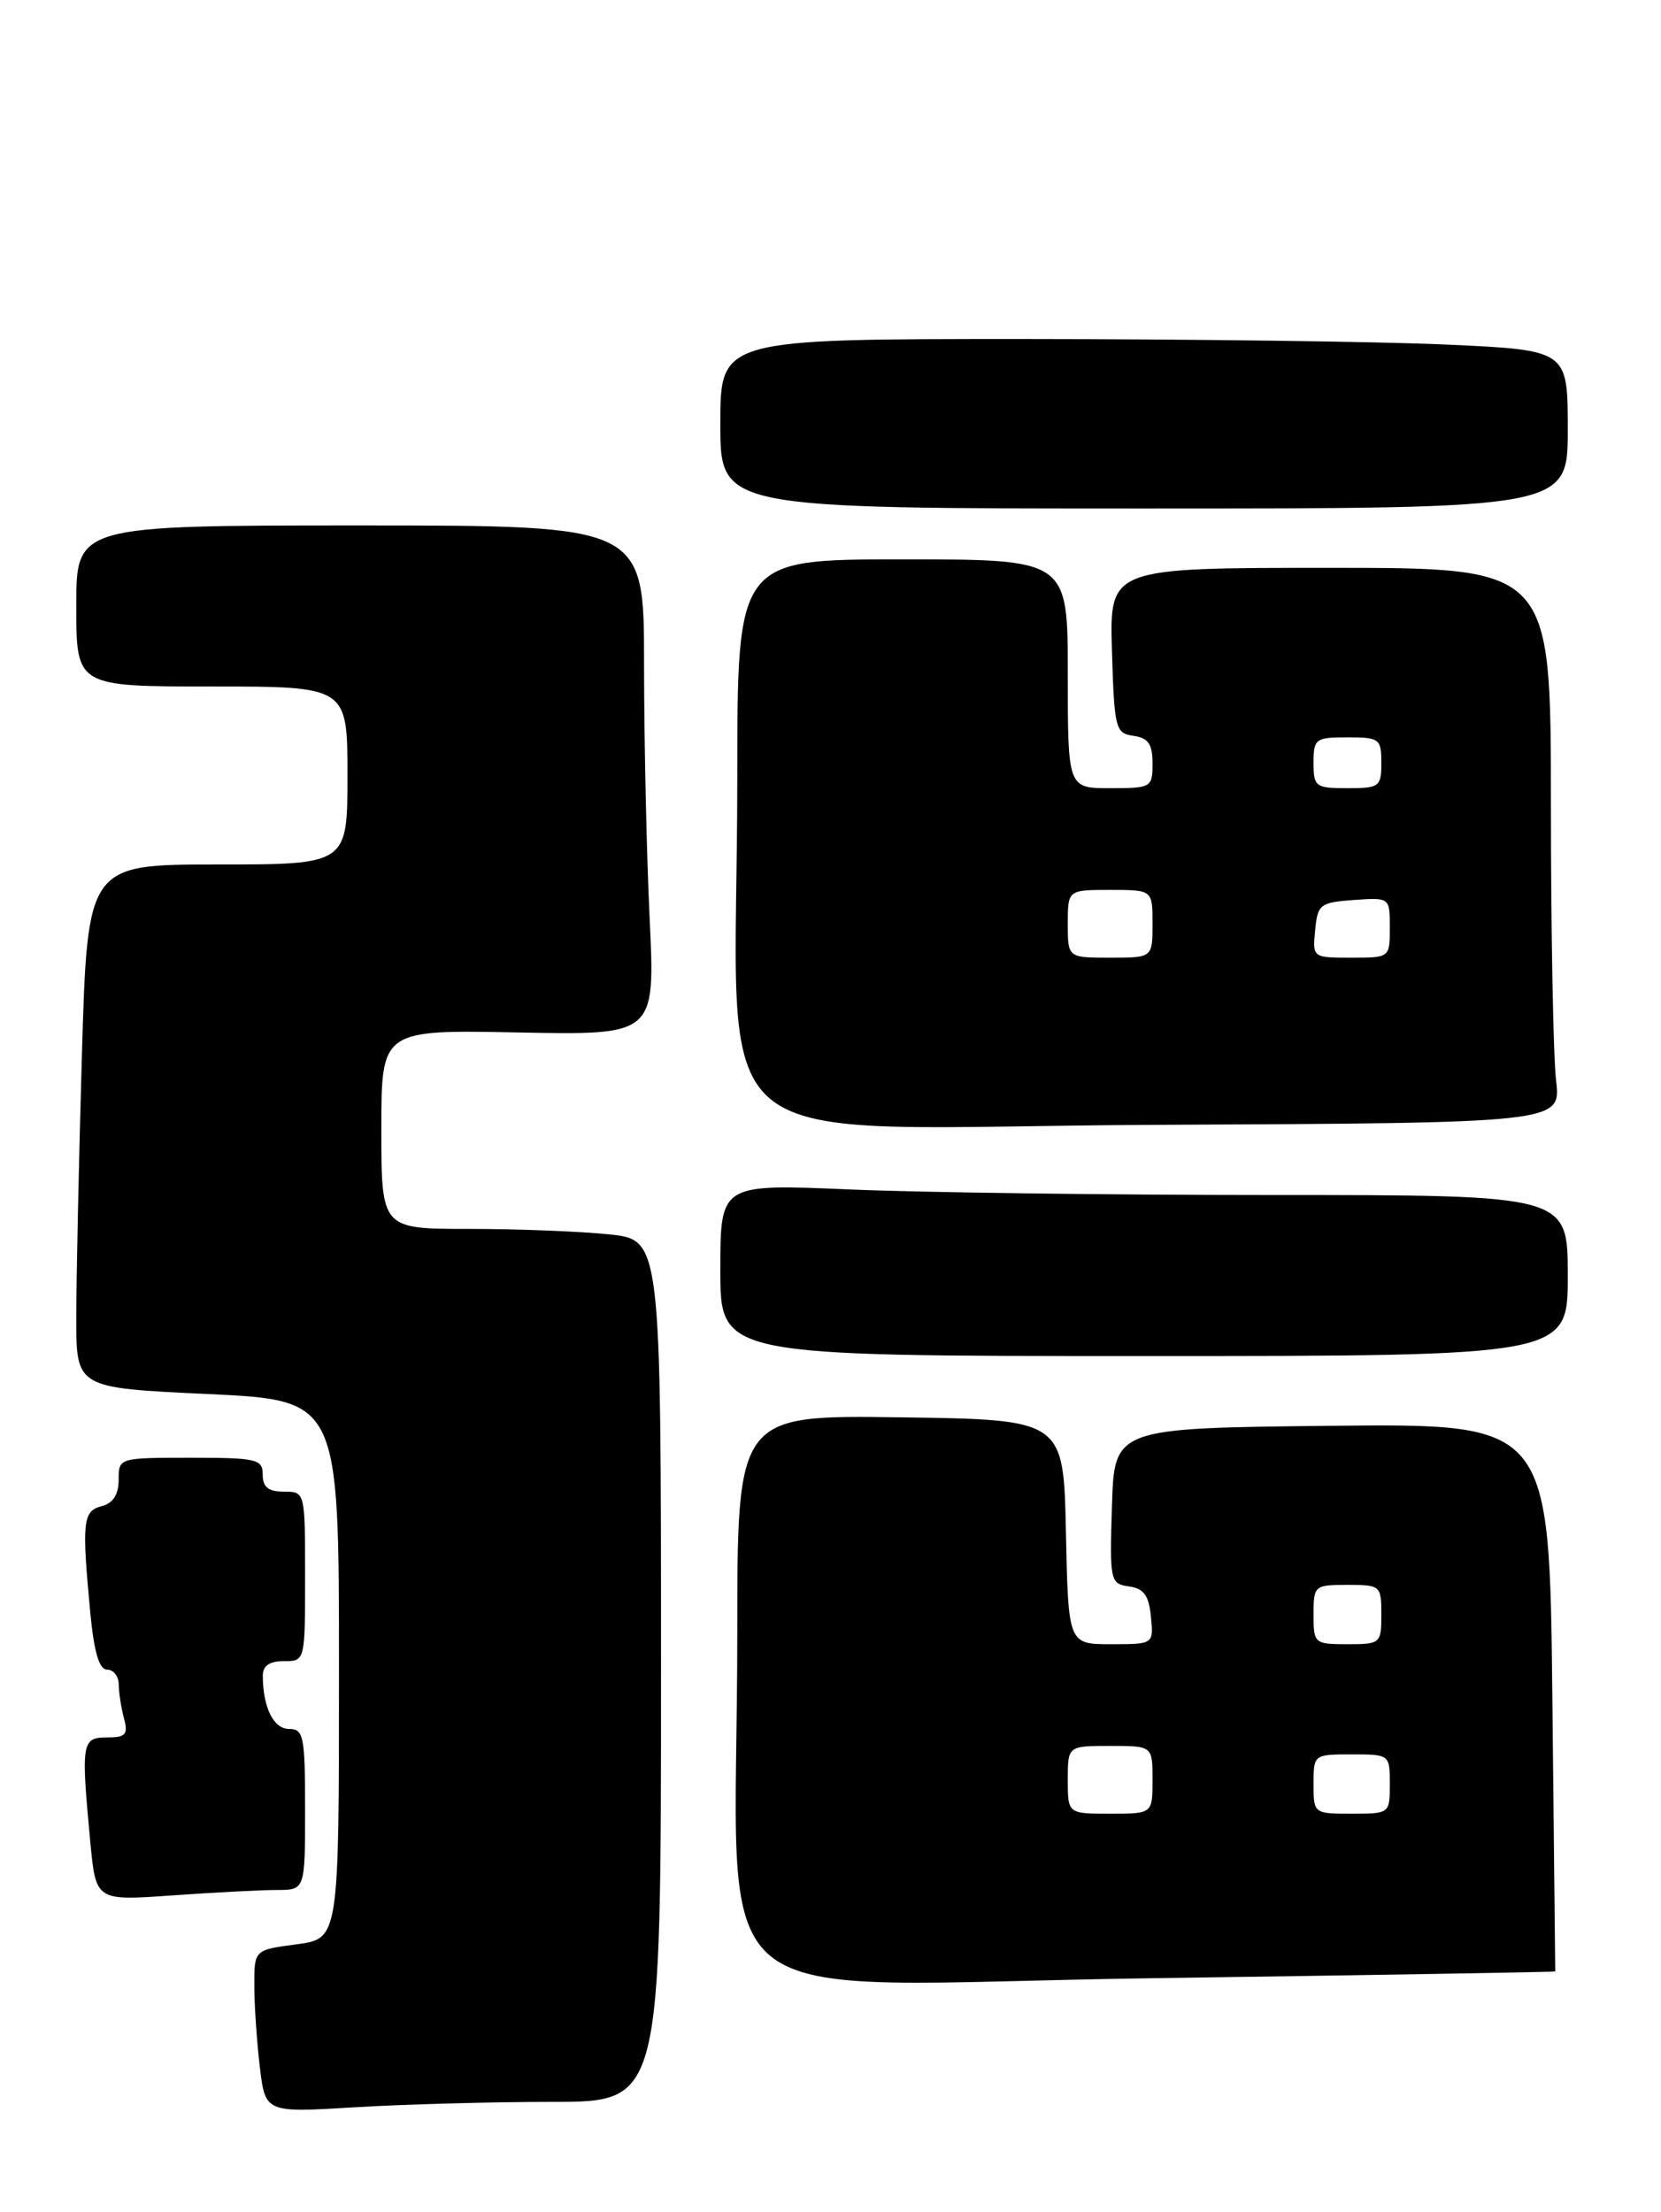 <?xml version="1.0" encoding="UTF-8" standalone="no"?>
<!DOCTYPE svg PUBLIC "-//W3C//DTD SVG 1.1//EN" "http://www.w3.org/Graphics/SVG/1.1/DTD/svg11.dtd" >
<svg xmlns="http://www.w3.org/2000/svg" xmlns:xlink="http://www.w3.org/1999/xlink" version="1.1" viewBox="0 0 196 261">
 <g >
 <path fill="currentColor"
d=" M 65.16 248.00 C 78.00 248.00 78.00 248.00 78.00 197.14 C 78.00 146.28 78.00 146.28 71.85 145.64 C 68.47 145.29 61.05 145.00 55.35 145.00 C 45.00 145.00 45.00 145.00 45.00 133.25 C 45.00 121.50 45.00 121.50 61.16 121.82 C 77.32 122.14 77.32 122.14 76.66 108.41 C 76.30 100.86 76.00 87.33 76.00 78.34 C 76.00 62.00 76.00 62.00 42.50 62.00 C 9.00 62.00 9.00 62.00 9.00 71.50 C 9.00 81.00 9.00 81.00 25.00 81.00 C 41.00 81.00 41.00 81.00 41.00 91.50 C 41.00 102.00 41.00 102.00 25.66 102.00 C 10.32 102.00 10.32 102.00 9.66 124.66 C 9.30 137.13 9.00 151.02 9.00 155.54 C 9.00 163.76 9.00 163.76 24.50 164.48 C 40.00 165.21 40.00 165.21 40.00 196.98 C 40.00 228.74 40.00 228.74 35.00 229.41 C 30.00 230.07 30.00 230.07 30.01 234.28 C 30.01 236.60 30.31 240.93 30.66 243.89 C 31.31 249.28 31.31 249.28 41.81 248.64 C 47.59 248.29 58.09 248.00 65.16 248.00 Z  M 183.52 232.61 C 183.52 232.55 183.37 217.98 183.18 200.23 C 182.83 167.97 182.83 167.97 157.17 168.23 C 131.50 168.50 131.50 168.50 131.21 177.68 C 130.94 186.57 131.00 186.86 133.21 187.18 C 134.98 187.43 135.57 188.24 135.81 190.75 C 136.13 194.00 136.13 194.00 131.09 194.00 C 126.06 194.00 126.06 194.00 125.78 180.75 C 125.50 167.50 125.50 167.50 106.25 167.23 C 87.00 166.96 87.00 166.96 87.00 192.83 C 87.00 239.11 81.07 234.20 135.90 233.41 C 162.08 233.04 183.51 232.68 183.52 232.61 Z  M 32.65 223.00 C 36.00 223.00 36.00 223.00 36.00 213.50 C 36.00 204.86 35.83 204.00 34.12 204.00 C 32.28 204.00 31.04 201.50 31.01 197.75 C 31.00 196.55 31.78 196.00 33.50 196.00 C 36.00 196.00 36.00 196.00 36.00 186.00 C 36.00 176.00 36.00 176.00 33.50 176.00 C 31.67 176.00 31.00 175.47 31.00 174.00 C 31.00 172.16 30.33 172.00 22.50 172.00 C 14.02 172.00 14.00 172.01 14.00 174.59 C 14.00 176.35 13.35 177.36 12.00 177.71 C 9.77 178.29 9.64 179.53 10.65 190.25 C 11.10 194.95 11.70 197.00 12.64 197.00 C 13.39 197.00 14.01 197.79 14.01 198.75 C 14.02 199.71 14.30 201.51 14.63 202.75 C 15.14 204.66 14.84 205.00 12.62 205.00 C 9.64 205.00 9.55 205.60 10.66 217.39 C 11.32 224.28 11.32 224.28 20.31 223.64 C 25.26 223.29 30.81 223.00 32.65 223.00 Z  M 185.00 150.50 C 185.00 141.00 185.00 141.00 150.16 141.00 C 131.00 141.00 108.50 140.70 100.16 140.34 C 85.00 139.69 85.00 139.69 85.00 149.84 C 85.00 160.00 85.00 160.00 135.00 160.00 C 185.00 160.00 185.00 160.00 185.00 150.50 Z  M 183.62 127.50 C 183.29 124.75 183.01 110.01 183.01 94.75 C 183.00 67.00 183.00 67.00 156.96 67.00 C 130.93 67.00 130.93 67.00 131.21 76.75 C 131.49 86.00 131.62 86.52 133.75 86.82 C 135.50 87.07 136.00 87.79 136.00 90.07 C 136.00 92.92 135.86 93.00 131.00 93.00 C 126.00 93.00 126.00 93.00 126.00 79.50 C 126.00 66.00 126.00 66.00 106.50 66.00 C 87.00 66.00 87.00 66.00 87.00 91.85 C 87.00 137.96 81.00 132.98 136.25 132.72 C 184.21 132.50 184.21 132.50 183.62 127.50 Z  M 185.00 50.66 C 185.00 41.31 185.00 41.31 170.75 40.66 C 162.91 40.30 140.41 40.01 120.75 40.00 C 85.00 40.00 85.00 40.00 85.00 50.00 C 85.00 60.00 85.00 60.00 135.00 60.00 C 185.00 60.00 185.00 60.00 185.00 50.66 Z  M 126.00 210.00 C 126.00 206.00 126.00 206.00 131.00 206.00 C 136.00 206.00 136.00 206.00 136.00 210.00 C 136.00 214.00 136.00 214.00 131.00 214.00 C 126.00 214.00 126.00 214.00 126.00 210.00 Z  M 155.00 210.50 C 155.00 207.02 155.02 207.00 159.50 207.00 C 163.98 207.00 164.00 207.02 164.00 210.50 C 164.00 213.98 163.98 214.00 159.50 214.00 C 155.02 214.00 155.00 213.98 155.00 210.50 Z  M 155.00 190.50 C 155.00 187.08 155.10 187.00 159.00 187.00 C 162.90 187.00 163.00 187.08 163.00 190.50 C 163.00 193.92 162.90 194.00 159.00 194.00 C 155.10 194.00 155.00 193.92 155.00 190.50 Z  M 126.00 109.00 C 126.00 105.00 126.00 105.00 131.00 105.00 C 136.00 105.00 136.00 105.00 136.00 109.00 C 136.00 113.00 136.00 113.00 131.00 113.00 C 126.00 113.00 126.00 113.00 126.00 109.00 Z  M 155.19 109.75 C 155.48 106.70 155.76 106.48 159.75 106.19 C 164.00 105.89 164.00 105.89 164.00 109.44 C 164.00 113.00 164.00 113.00 159.44 113.00 C 154.89 113.00 154.87 112.99 155.19 109.75 Z  M 155.00 90.00 C 155.00 87.17 155.22 87.00 159.00 87.00 C 162.78 87.00 163.00 87.17 163.00 90.00 C 163.00 92.83 162.78 93.00 159.00 93.00 C 155.22 93.00 155.00 92.83 155.00 90.00 Z "/>
</g>
</svg>